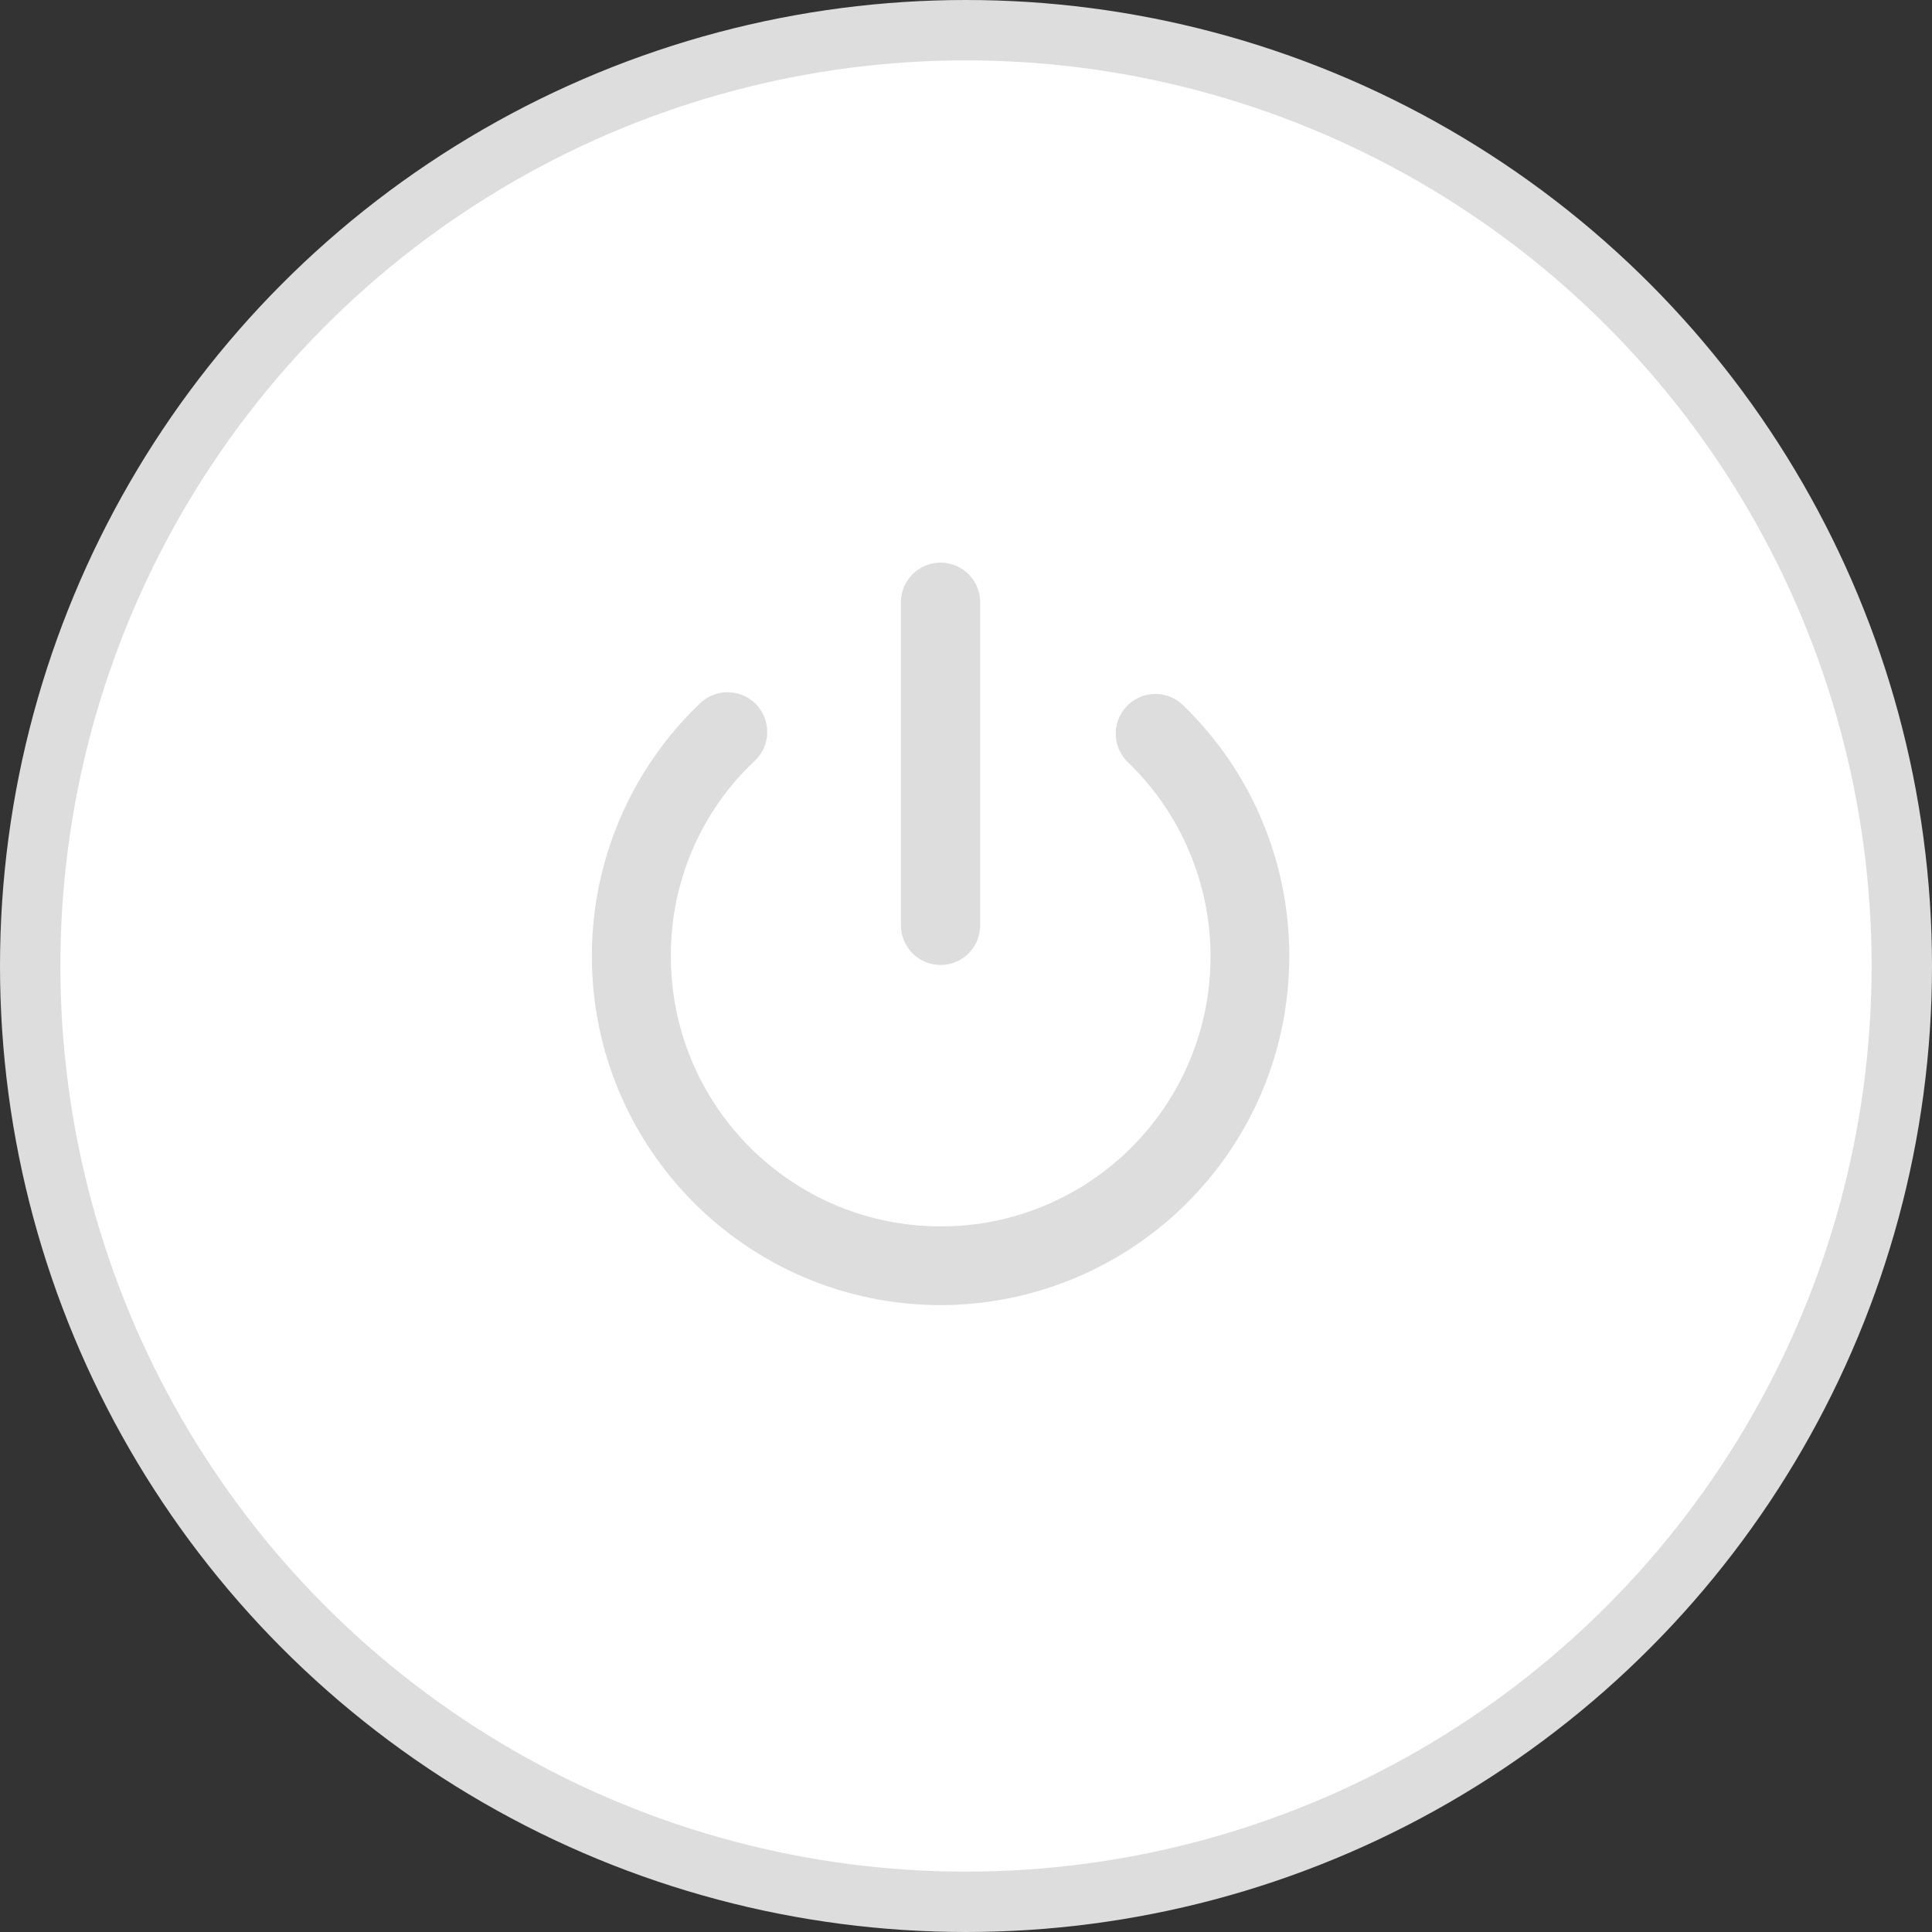 <?xml version="1.0" encoding="UTF-8"?>
<svg width="32px" height="32px" viewBox="0 0 32 32" version="1.1" xmlns="http://www.w3.org/2000/svg" xmlns:xlink="http://www.w3.org/1999/xlink">
    <rect x="0" y="0" width="32" height="32" fill="#333333" stroke="none"/>
    <!-- Generator: Sketch 54.1 (76490) - https://sketchapp.com -->
    <title>结束事件不经过</title>
    <desc>Created with Sketch.</desc>
    <g id="结束事件不经过" stroke="none" stroke-width="1" fill="none" fill-rule="evenodd">
        <g id="编组-35复制-8" stroke="#DDDDDD">
            <g id="结束事件" fill="#FFFFFF">
                <circle id="椭圆形复制-2" cx="16" cy="16" r="15.5"></circle>
            </g>
            <g id="结束" transform="translate(9.684, 9.263)" fill="#DDDDDD" fill-rule="nonzero" stroke-width="0.3">
                <g id="编组" transform="translate(0.256, 0.206)">
                    <path d="M5.639,11.998 C2.528,11.995 0.009,9.471 0.013,6.36 L0.013,6.36 C0.014,4.823 0.644,3.353 1.756,2.291 L1.756,2.291 C1.956,2.095 2.277,2.099 2.473,2.299 C2.669,2.499 2.666,2.82 2.466,3.016 C2.462,3.019 2.459,3.023 2.455,3.026 L2.455,3.026 C1.534,3.893 1.015,5.104 1.022,6.369 C1.019,8.92 3.085,10.991 5.636,10.994 C8.187,10.998 10.257,8.931 10.26,6.38 L10.26,6.38 C10.262,5.128 9.755,3.928 8.855,3.057 L8.855,3.057 C8.648,2.868 8.634,2.547 8.822,2.341 C9.011,2.134 9.331,2.119 9.538,2.307 C9.54,2.309 9.542,2.311 9.544,2.313 C9.549,2.318 9.554,2.323 9.559,2.327 C11.789,4.496 11.84,8.062 9.671,10.292 L9.671,10.292 C8.612,11.381 7.158,11.996 5.639,11.998 L5.639,11.998 Z" id="路径"></path>
                    <path d="M5.639,6.364 L5.639,6.364 C5.359,6.364 5.132,6.137 5.132,5.857 C5.132,5.857 5.132,5.857 5.132,5.857 L5.132,0.488 L5.132,0.488 C5.142,0.209 5.378,-0.01 5.657,0 C5.923,0.01 6.135,0.223 6.145,0.488 L6.145,5.857 L6.145,5.857 C6.145,6.137 5.919,6.364 5.639,6.364 L5.639,6.364 Z" id="路径"></path>
                </g>
            </g>
        </g>
    </g>
</svg>